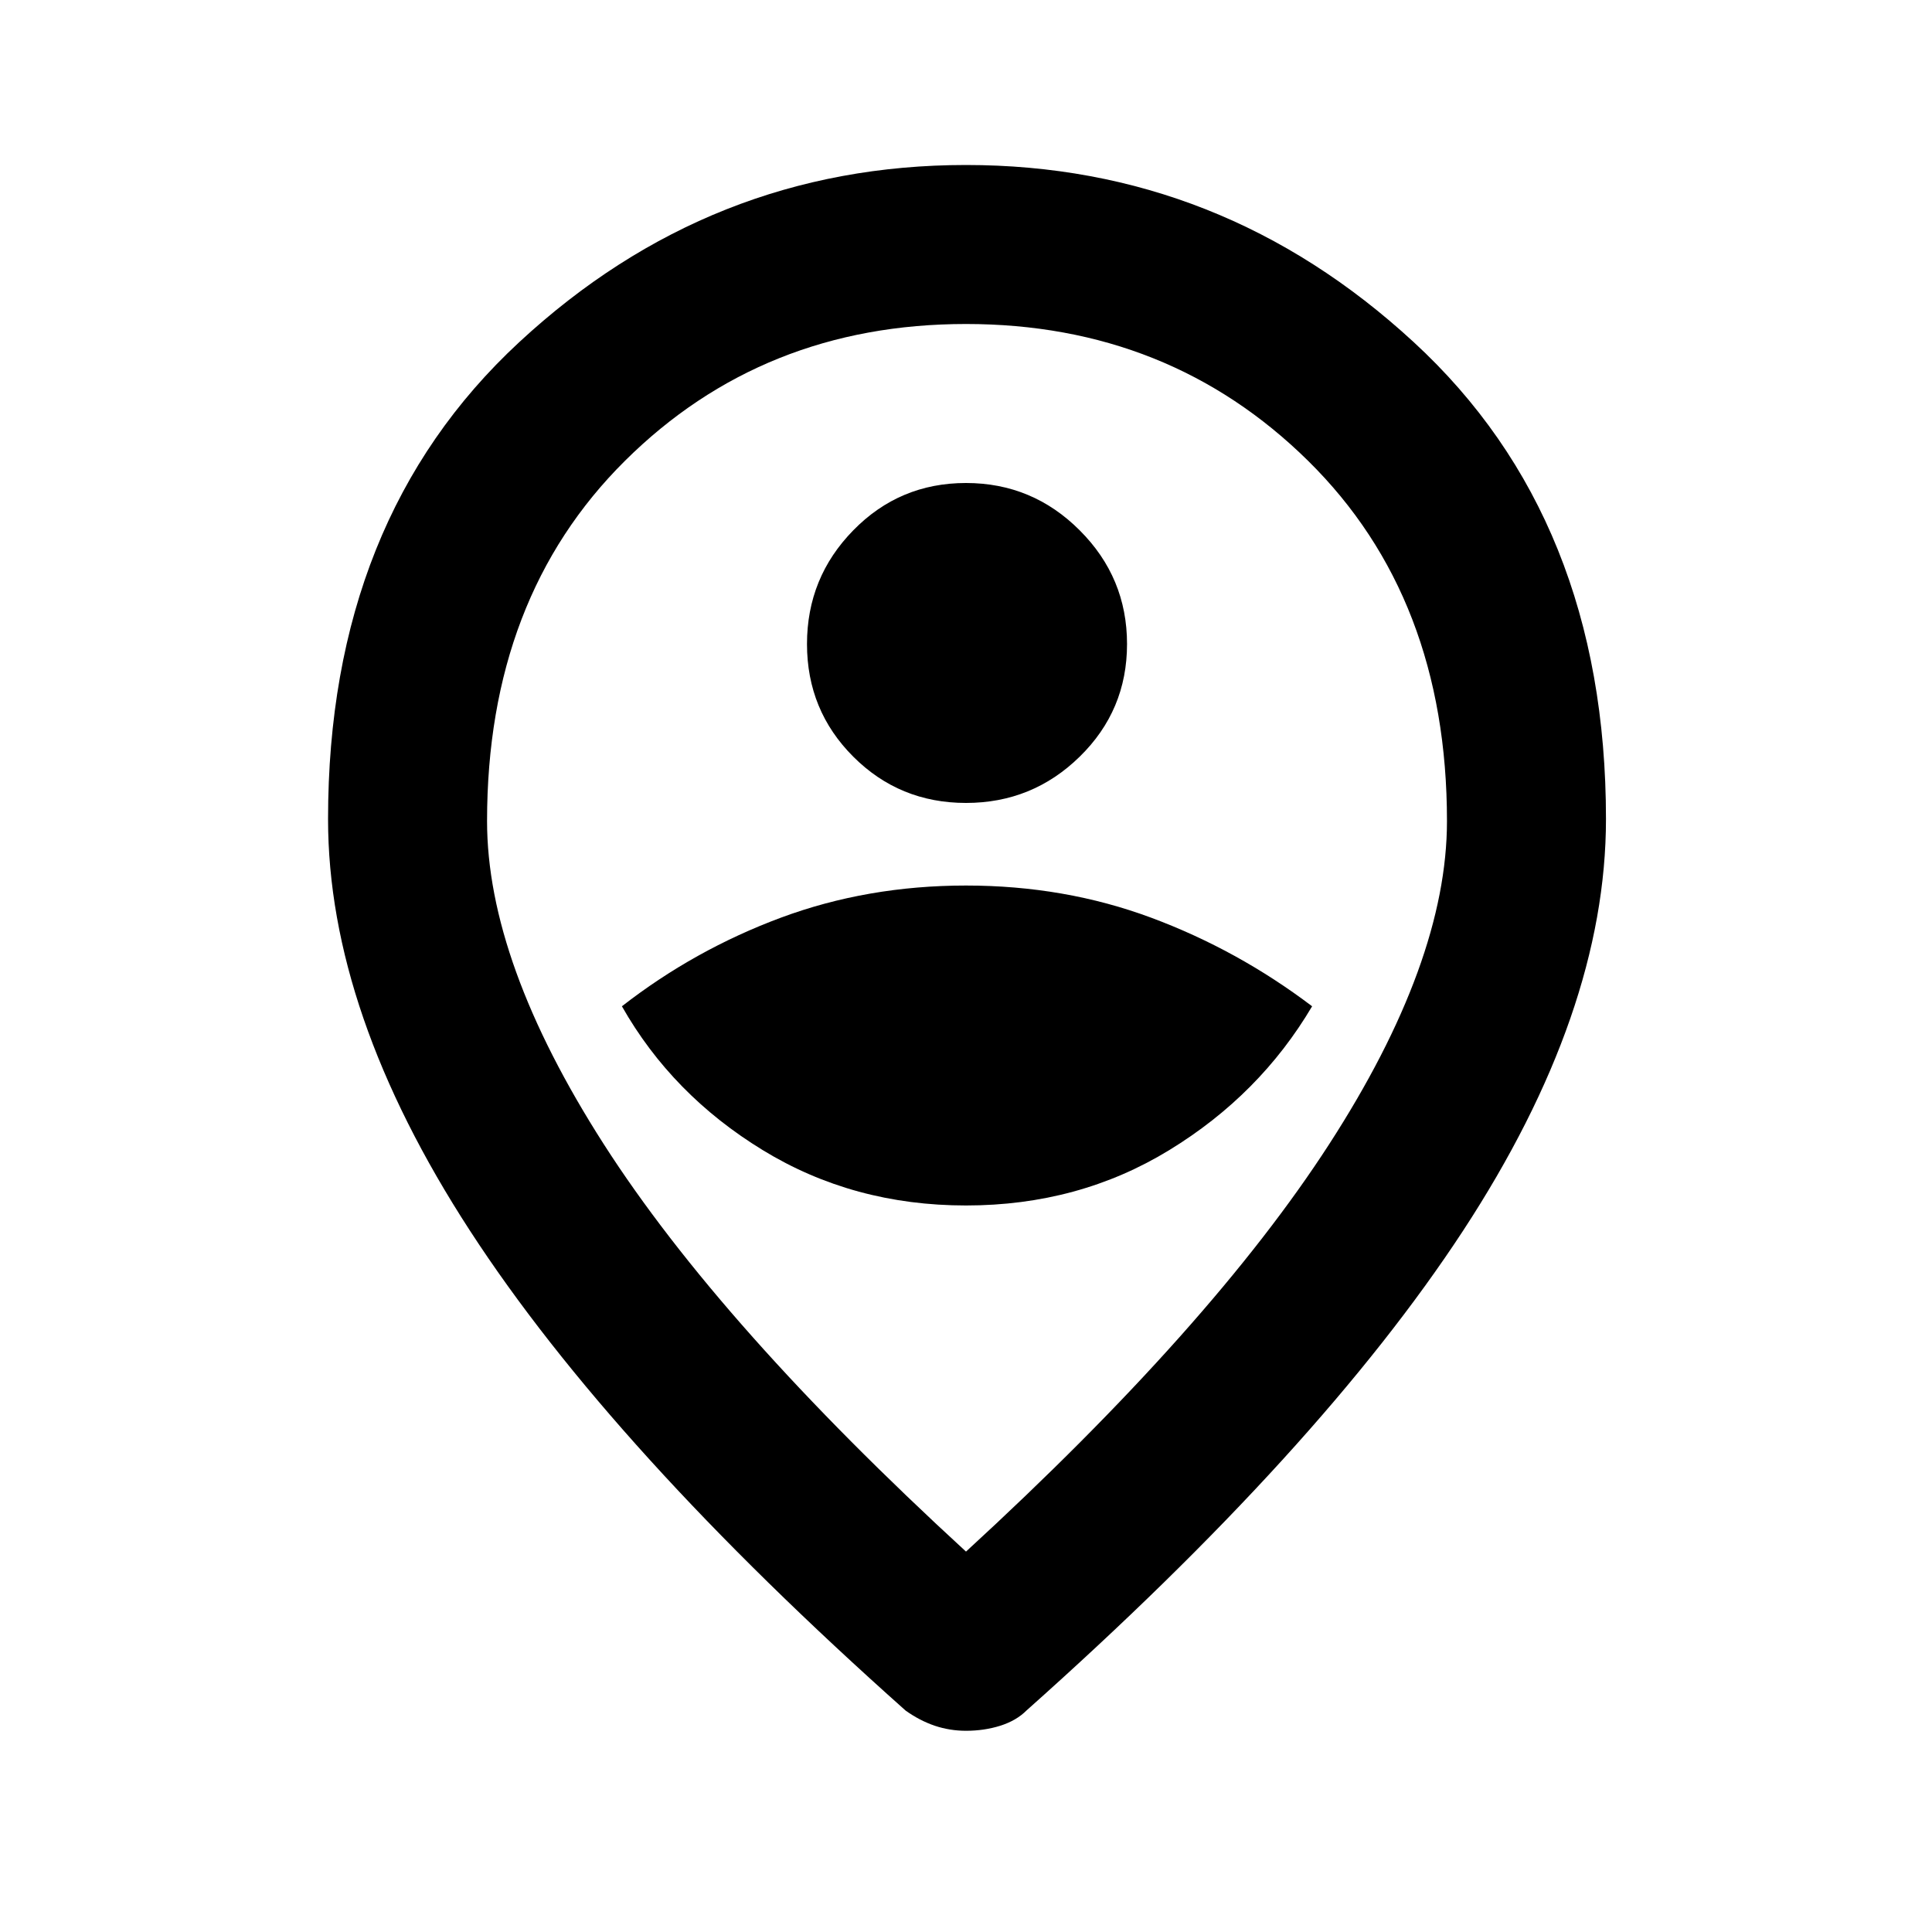 <svg xmlns="http://www.w3.org/2000/svg" height="20" width="20"><path d="M10 12.479q1.167 0 2.104-.573.938-.573 1.479-1.489-.771-.584-1.666-.917-.896-.333-1.917-.333T8.083 9.5q-.895.333-1.645.917.52.916 1.458 1.489.937.573 2.104.573Zm0-4.167q.688 0 1.177-.479.49-.479.49-1.166 0-.688-.49-1.177Q10.688 5 10 5q-.688 0-1.167.49-.479.489-.479 1.177 0 .687.479 1.166.479.479 1.167.479Zm0 7.75q2.542-2.333 3.76-4.218 1.219-1.886 1.219-3.344 0-2.312-1.437-3.729Q12.104 3.354 10 3.354T6.469 4.771Q5.042 6.188 5.042 8.5q0 1.458 1.208 3.344 1.208 1.885 3.75 4.218Zm0 1.855q-.167 0-.323-.052-.156-.053-.302-.157Q6.333 15 4.865 12.74q-1.469-2.261-1.469-4.261 0-3.104 1.979-4.937Q7.354 1.708 10 1.708t4.635 1.834q1.99 1.833 1.99 4.937 0 2-1.479 4.261-1.479 2.26-4.521 4.968-.104.104-.271.157-.166.052-.354.052ZM10 8.5Z"/></svg>